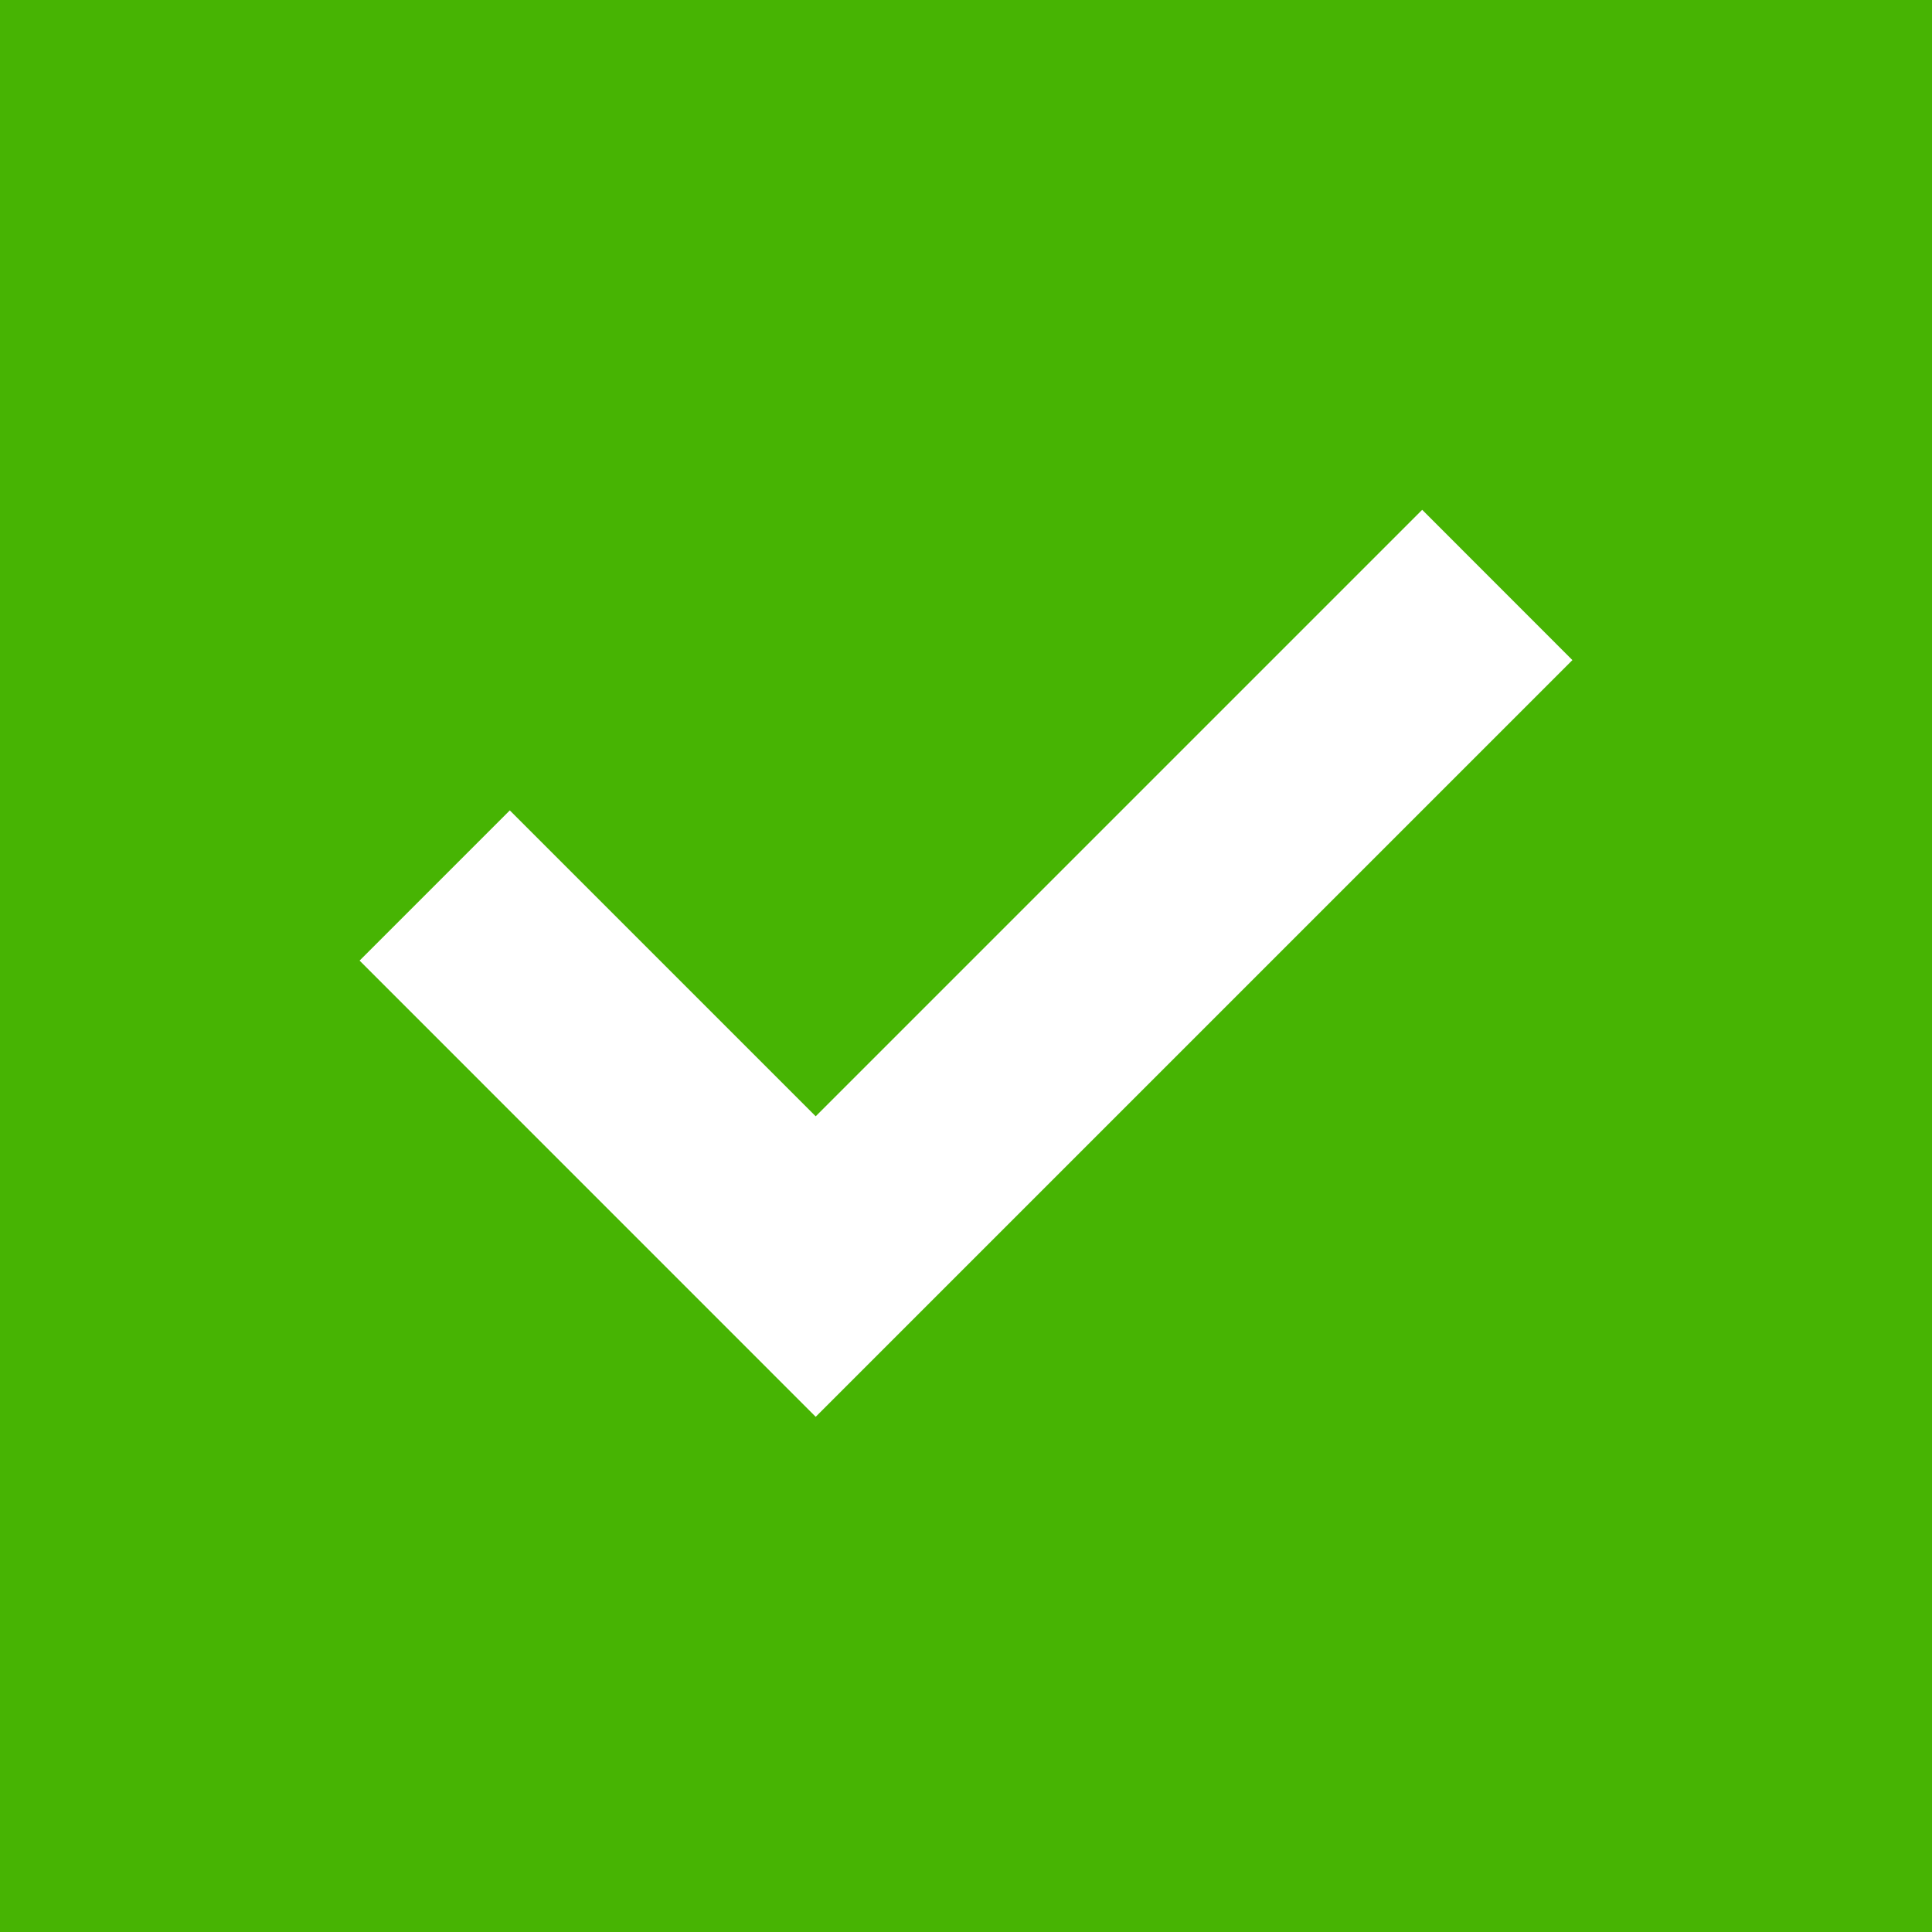 <svg width="24" height="24" viewBox="0 0 24 24" fill="none" xmlns="http://www.w3.org/2000/svg">
<path id="Vector" d="M10.133 17.6L19.533 8.2L17.667 6.333L10.133 13.867L6.333 10.067L4.467 11.933L10.133 17.6ZM0 24V0H24V24H0Z" fill="#47B403"/>
</svg>

